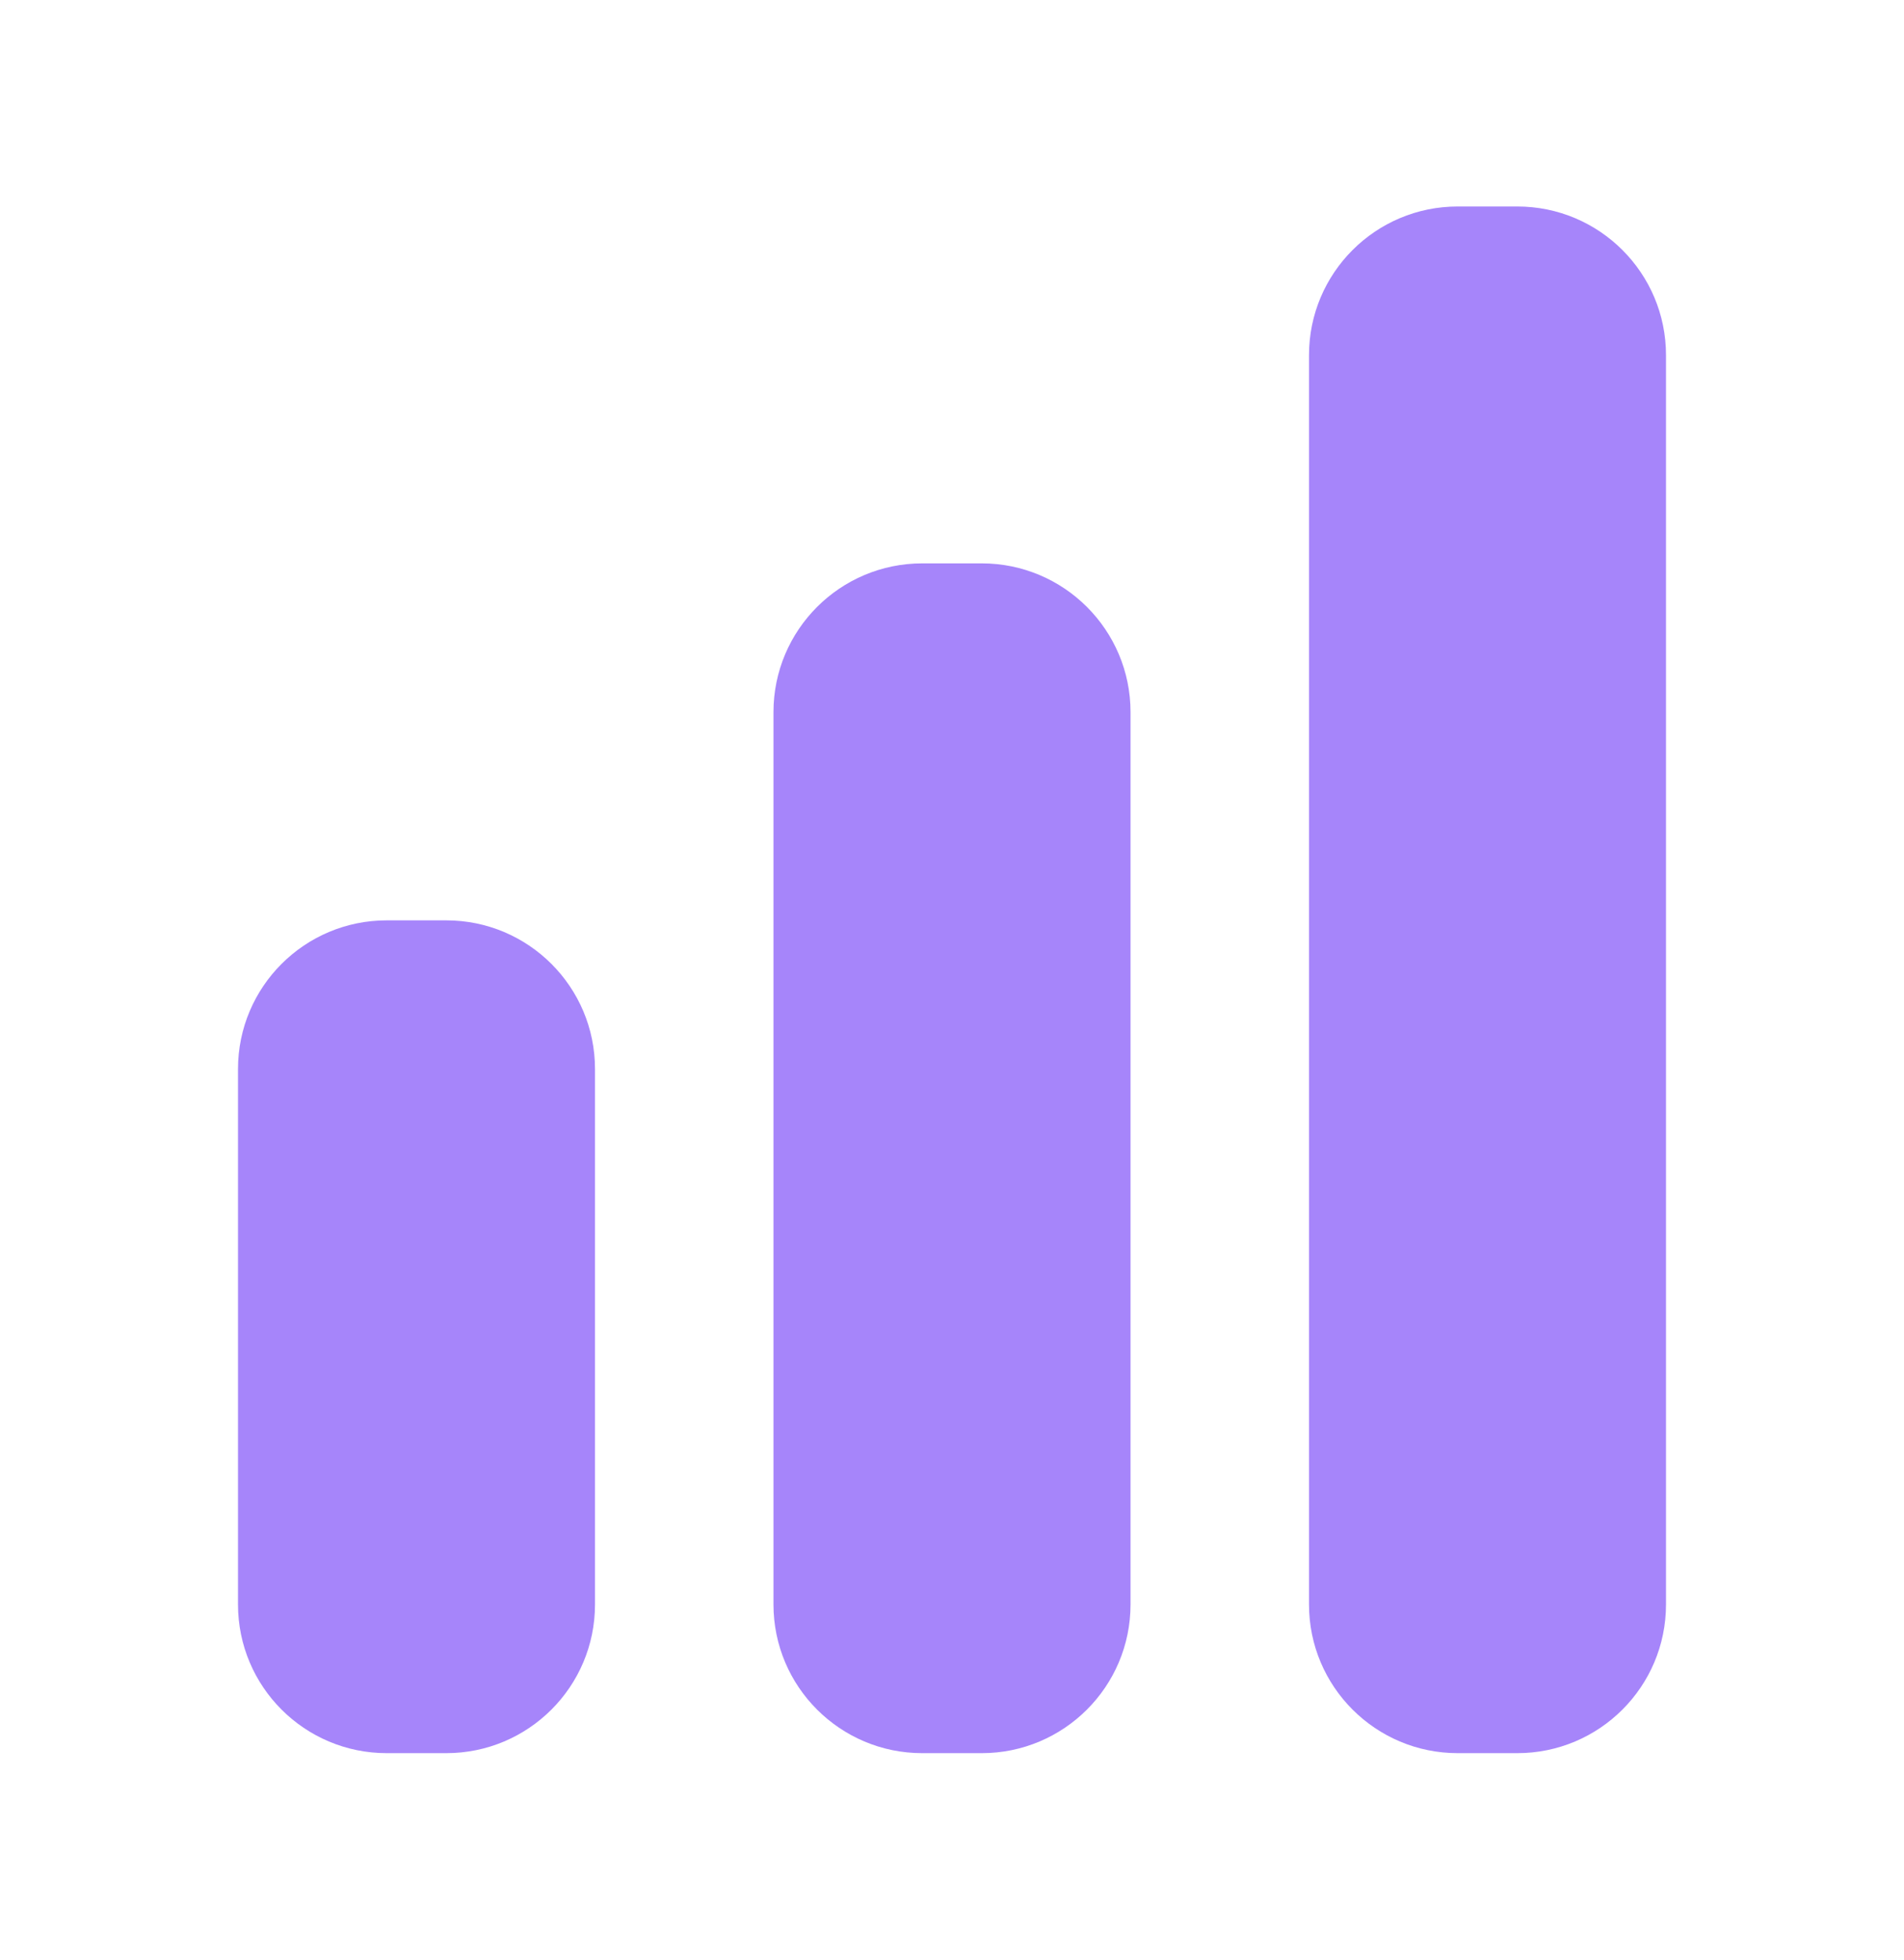 <svg width="34" height="35" viewBox="0 0 34 35" fill="none" xmlns="http://www.w3.org/2000/svg">
<path d="M26.031 3.688C24.564 3.688 23.375 4.877 23.375 6.344V28.656C23.375 30.123 24.564 31.312 26.031 31.312H27.094C28.561 31.312 29.75 30.123 29.75 28.656V6.344C29.75 4.877 28.561 3.688 27.094 3.688H26.031Z" fill="#A685FA"/>
<path d="M13.812 12.719C13.812 11.252 15.002 10.062 16.469 10.062H17.531C18.998 10.062 20.188 11.252 20.188 12.719V28.656C20.188 30.123 18.998 31.312 17.531 31.312H16.469C15.002 31.312 13.812 30.123 13.812 28.656V12.719Z" fill="#A685FA"/>
<path d="M4.25 19.094C4.25 17.627 5.439 16.438 6.906 16.438H7.969C9.436 16.438 10.625 17.627 10.625 19.094V28.656C10.625 30.123 9.436 31.312 7.969 31.312H6.906C5.439 31.312 4.25 30.123 4.25 28.656V19.094Z" fill="#A685FA"/>
</svg>
